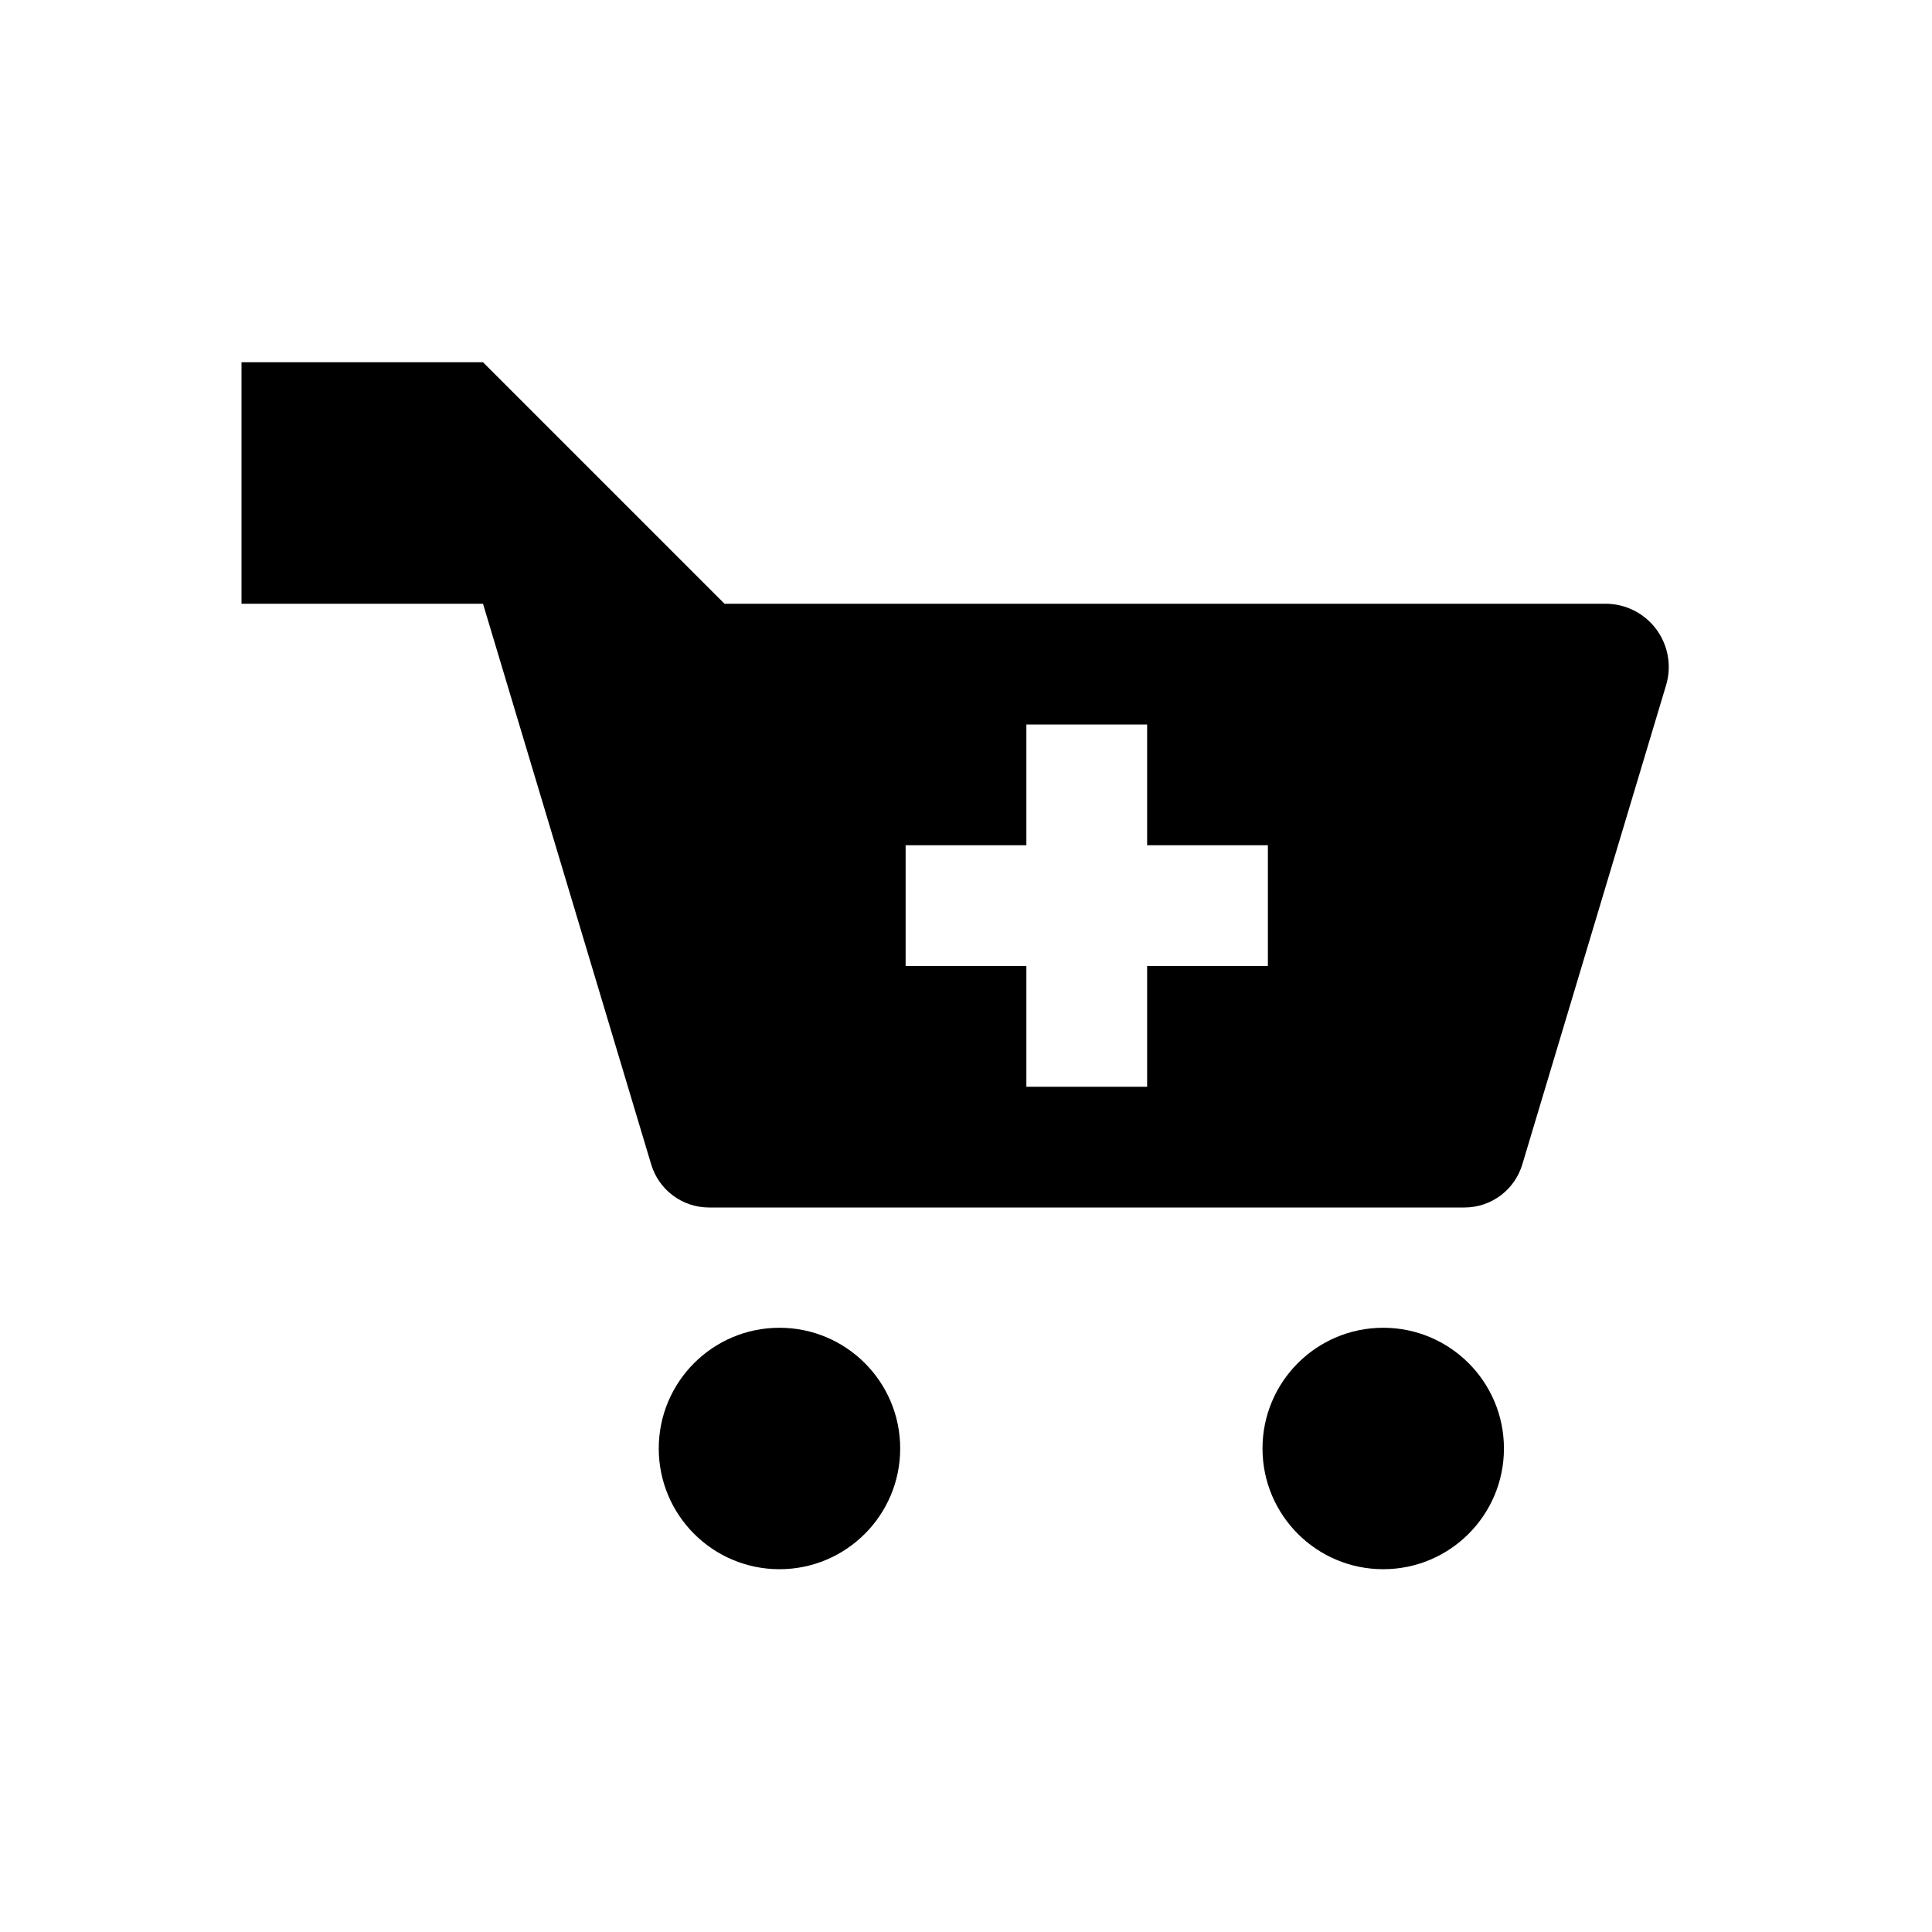 <?xml version="1.0" encoding="UTF-8" standalone="no"?>
<!DOCTYPE svg PUBLIC "-//W3C//DTD SVG 1.1//EN" "http://www.w3.org/Graphics/SVG/1.1/DTD/svg11.dtd">
<svg width="100%" height="100%" viewBox="0 0 32 32" version="1.1" xmlns="http://www.w3.org/2000/svg" xmlns:xlink="http://www.w3.org/1999/xlink" xml:space="preserve" xmlns:serif="http://www.serif.com/" style="fill-rule:evenodd;clip-rule:evenodd;stroke-linejoin:round;stroke-miterlimit:2;">
    <g transform="matrix(1,0,0,1,-328,0)">
        <rect id="addtocart" x="328" y="0" width="32" height="32" style="fill:none;"/>
        <g id="addtocart1" serif:id="addtocart">
            <g transform="matrix(1.333,0,0,1.333,-7,-8.667)">
                <circle cx="268.5" cy="24.5" r="1.5"/>
            </g>
            <g transform="matrix(1.333,0,0,1.333,-17,-8.667)">
                <circle cx="268.5" cy="24.5" r="1.5"/>
            </g>
            <path d="M336,10L332,10L332,6L336,6L340,10L354.593,10C354.924,10 355.235,10.156 355.433,10.422C355.63,10.687 355.691,11.031 355.596,11.348C354.951,13.498 353.711,17.631 353.214,19.287C353.087,19.71 352.698,20 352.256,20C349.83,20 342.17,20 339.744,20C339.302,20 338.913,19.71 338.786,19.287C338.1,17.001 336,10 336,10ZM347,14L347,12L345,12L345,14L343,14L343,16L345,16L345,18L347,18L347,16L349,16L349,14L347,14Z"/>
        </g>
    </g>
</svg>
